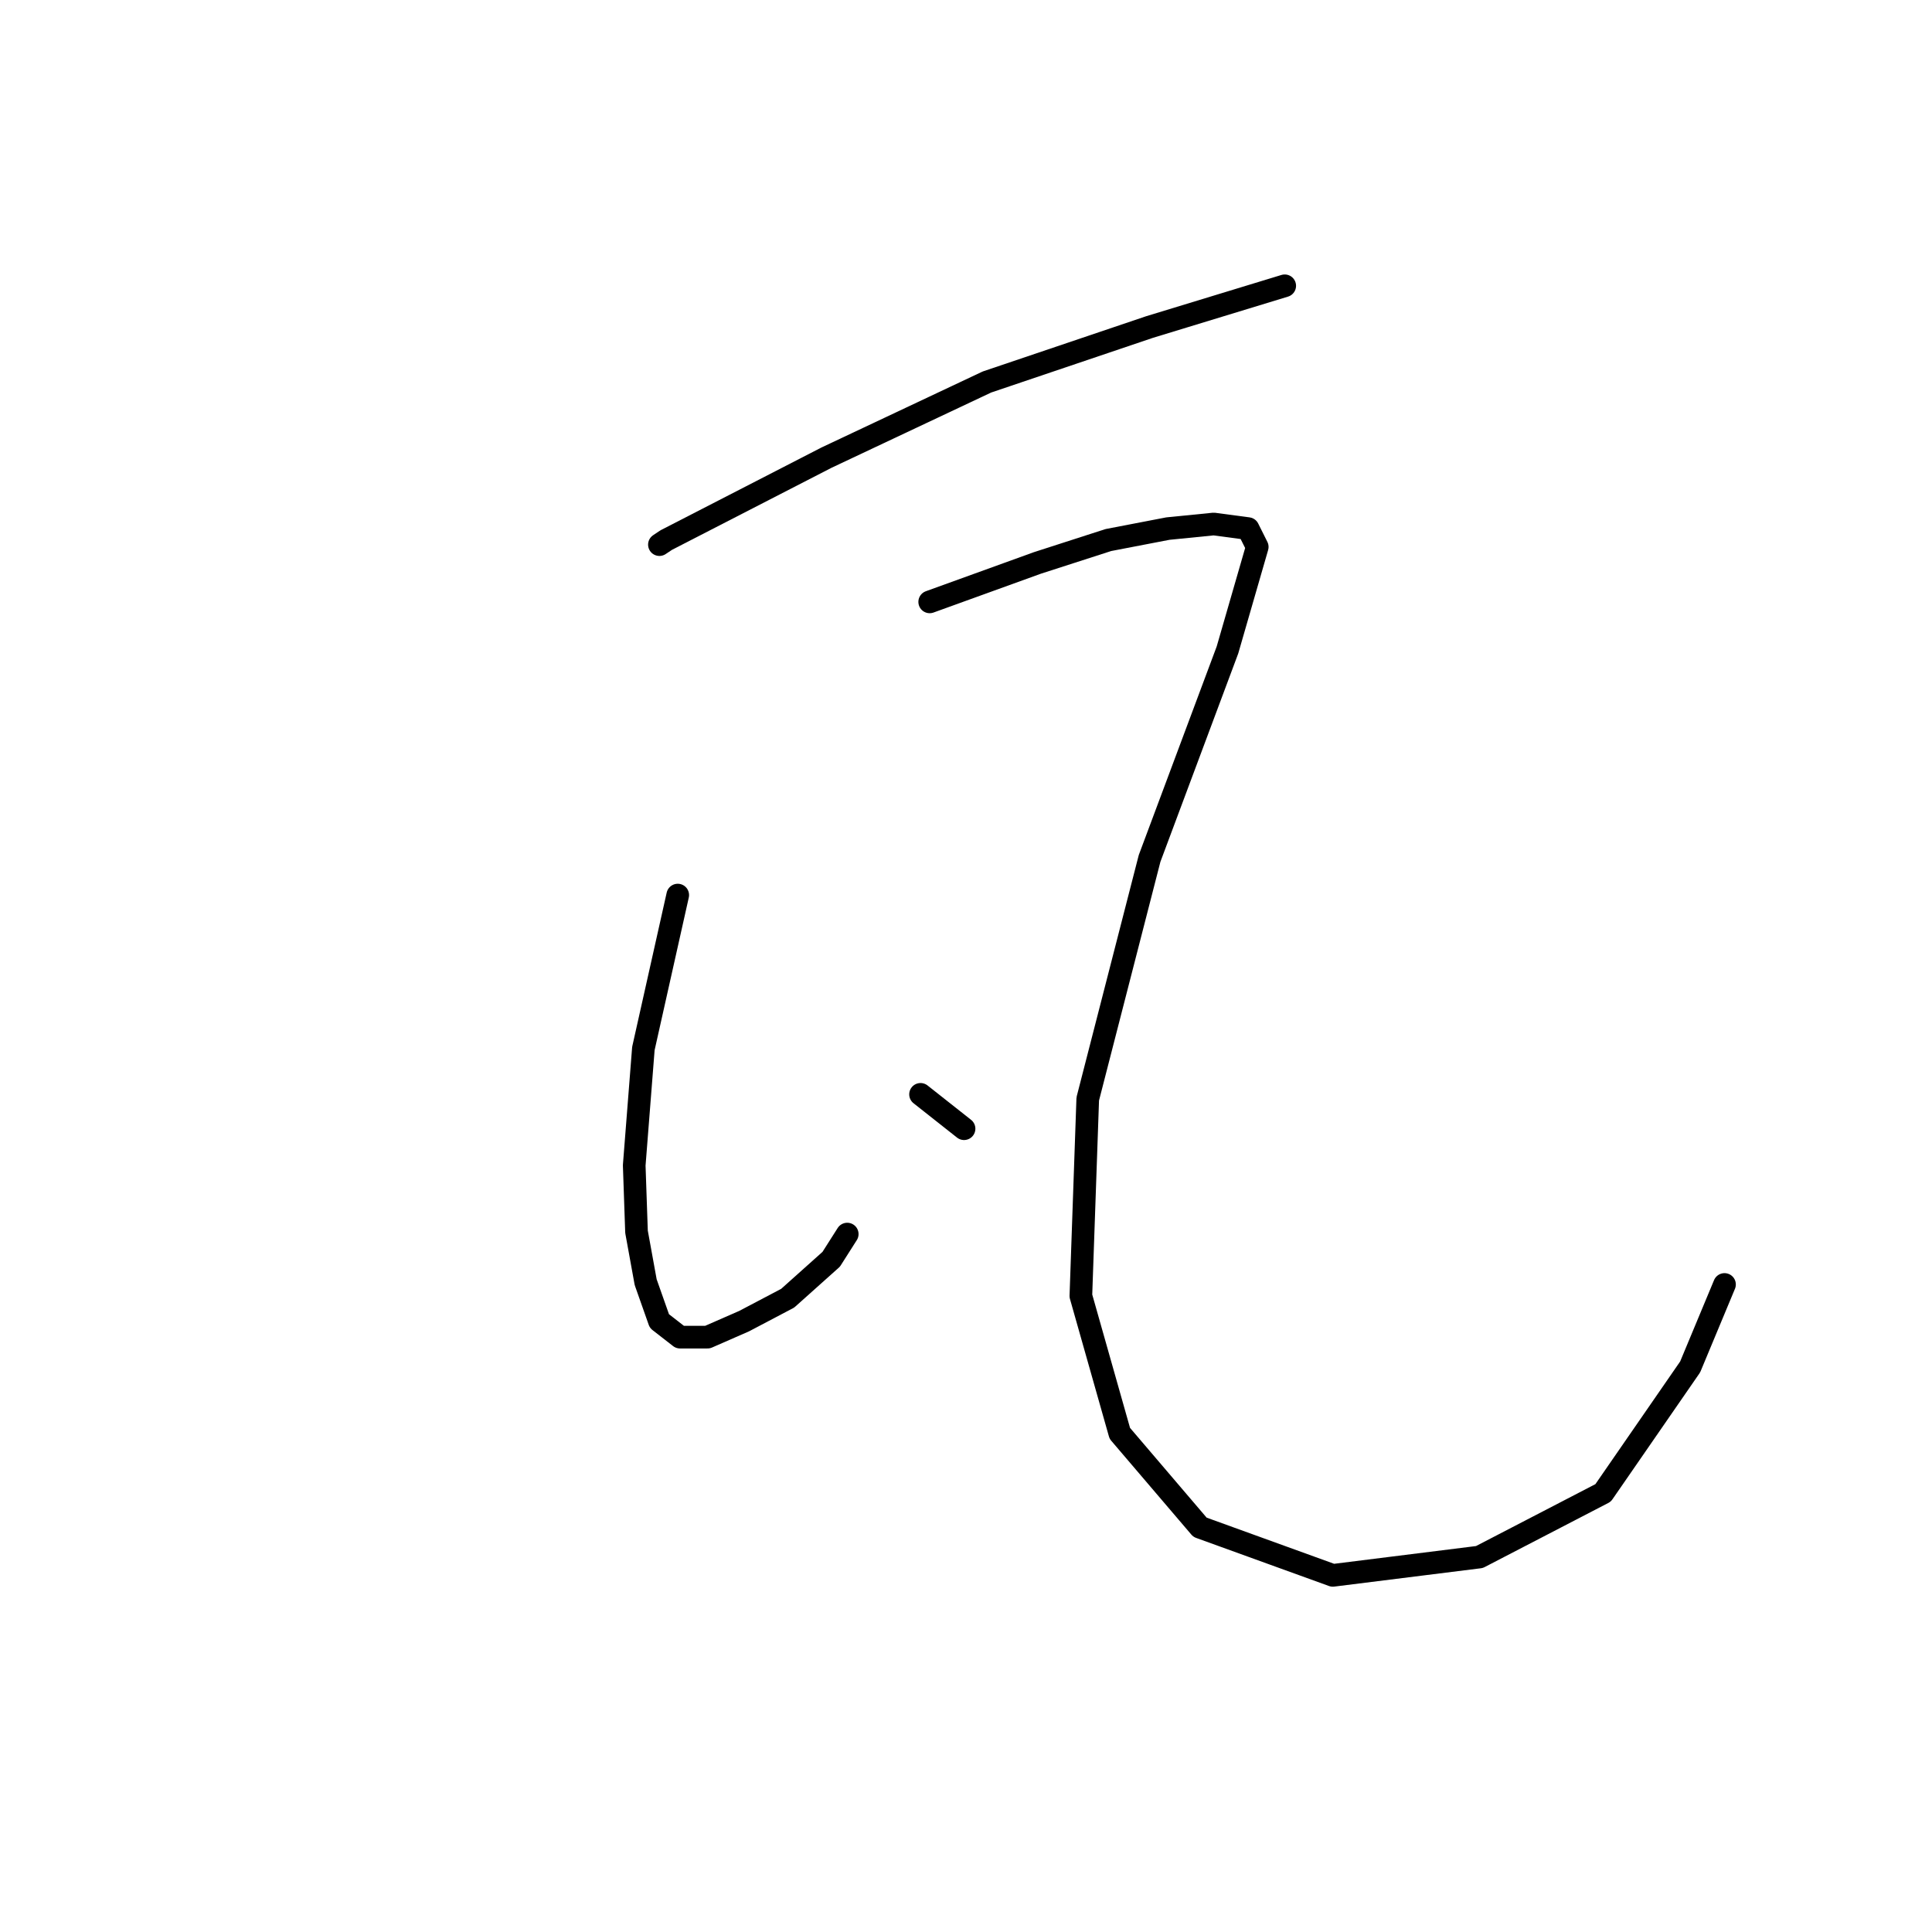 <?xml version="1.0" standalone="no"?>
    <svg width="256" height="256" xmlns="http://www.w3.org/2000/svg" version="1.1">
    <polyline stroke="black" stroke-width="3" stroke-linecap="round" fill="transparent" stroke-linejoin="round" points="87.376 72.166 88.286 71.559 109.532 60.632 130.777 50.617 152.326 43.332 170.233 37.869 170.233 37.869 " />
        <polyline stroke="black" stroke-width="3" stroke-linecap="round" fill="transparent" stroke-linejoin="round" points="89.804 118.602 85.251 138.937 84.037 154.416 84.341 163.218 85.555 169.895 87.376 175.054 90.107 177.179 93.75 177.179 98.606 175.054 104.372 172.019 110.139 166.86 112.263 163.521 112.263 163.521 " />
        <polyline stroke="black" stroke-width="3" stroke-linecap="round" fill="transparent" stroke-linejoin="round" points="121.976 145.007 127.742 149.56 127.742 149.56 " />
        <polyline stroke="black" stroke-width="3" stroke-linecap="round" fill="transparent" stroke-linejoin="round" points="123.19 79.753 137.454 74.594 146.863 71.559 154.754 70.041 160.824 69.434 165.377 70.041 166.591 72.469 162.645 86.127 152.326 113.746 144.132 145.614 143.221 171.716 148.381 189.926 159.003 202.37 176.607 208.744 196.031 206.316 212.421 197.817 223.954 181.124 228.506 170.198 228.506 170.198 " />
        </svg>